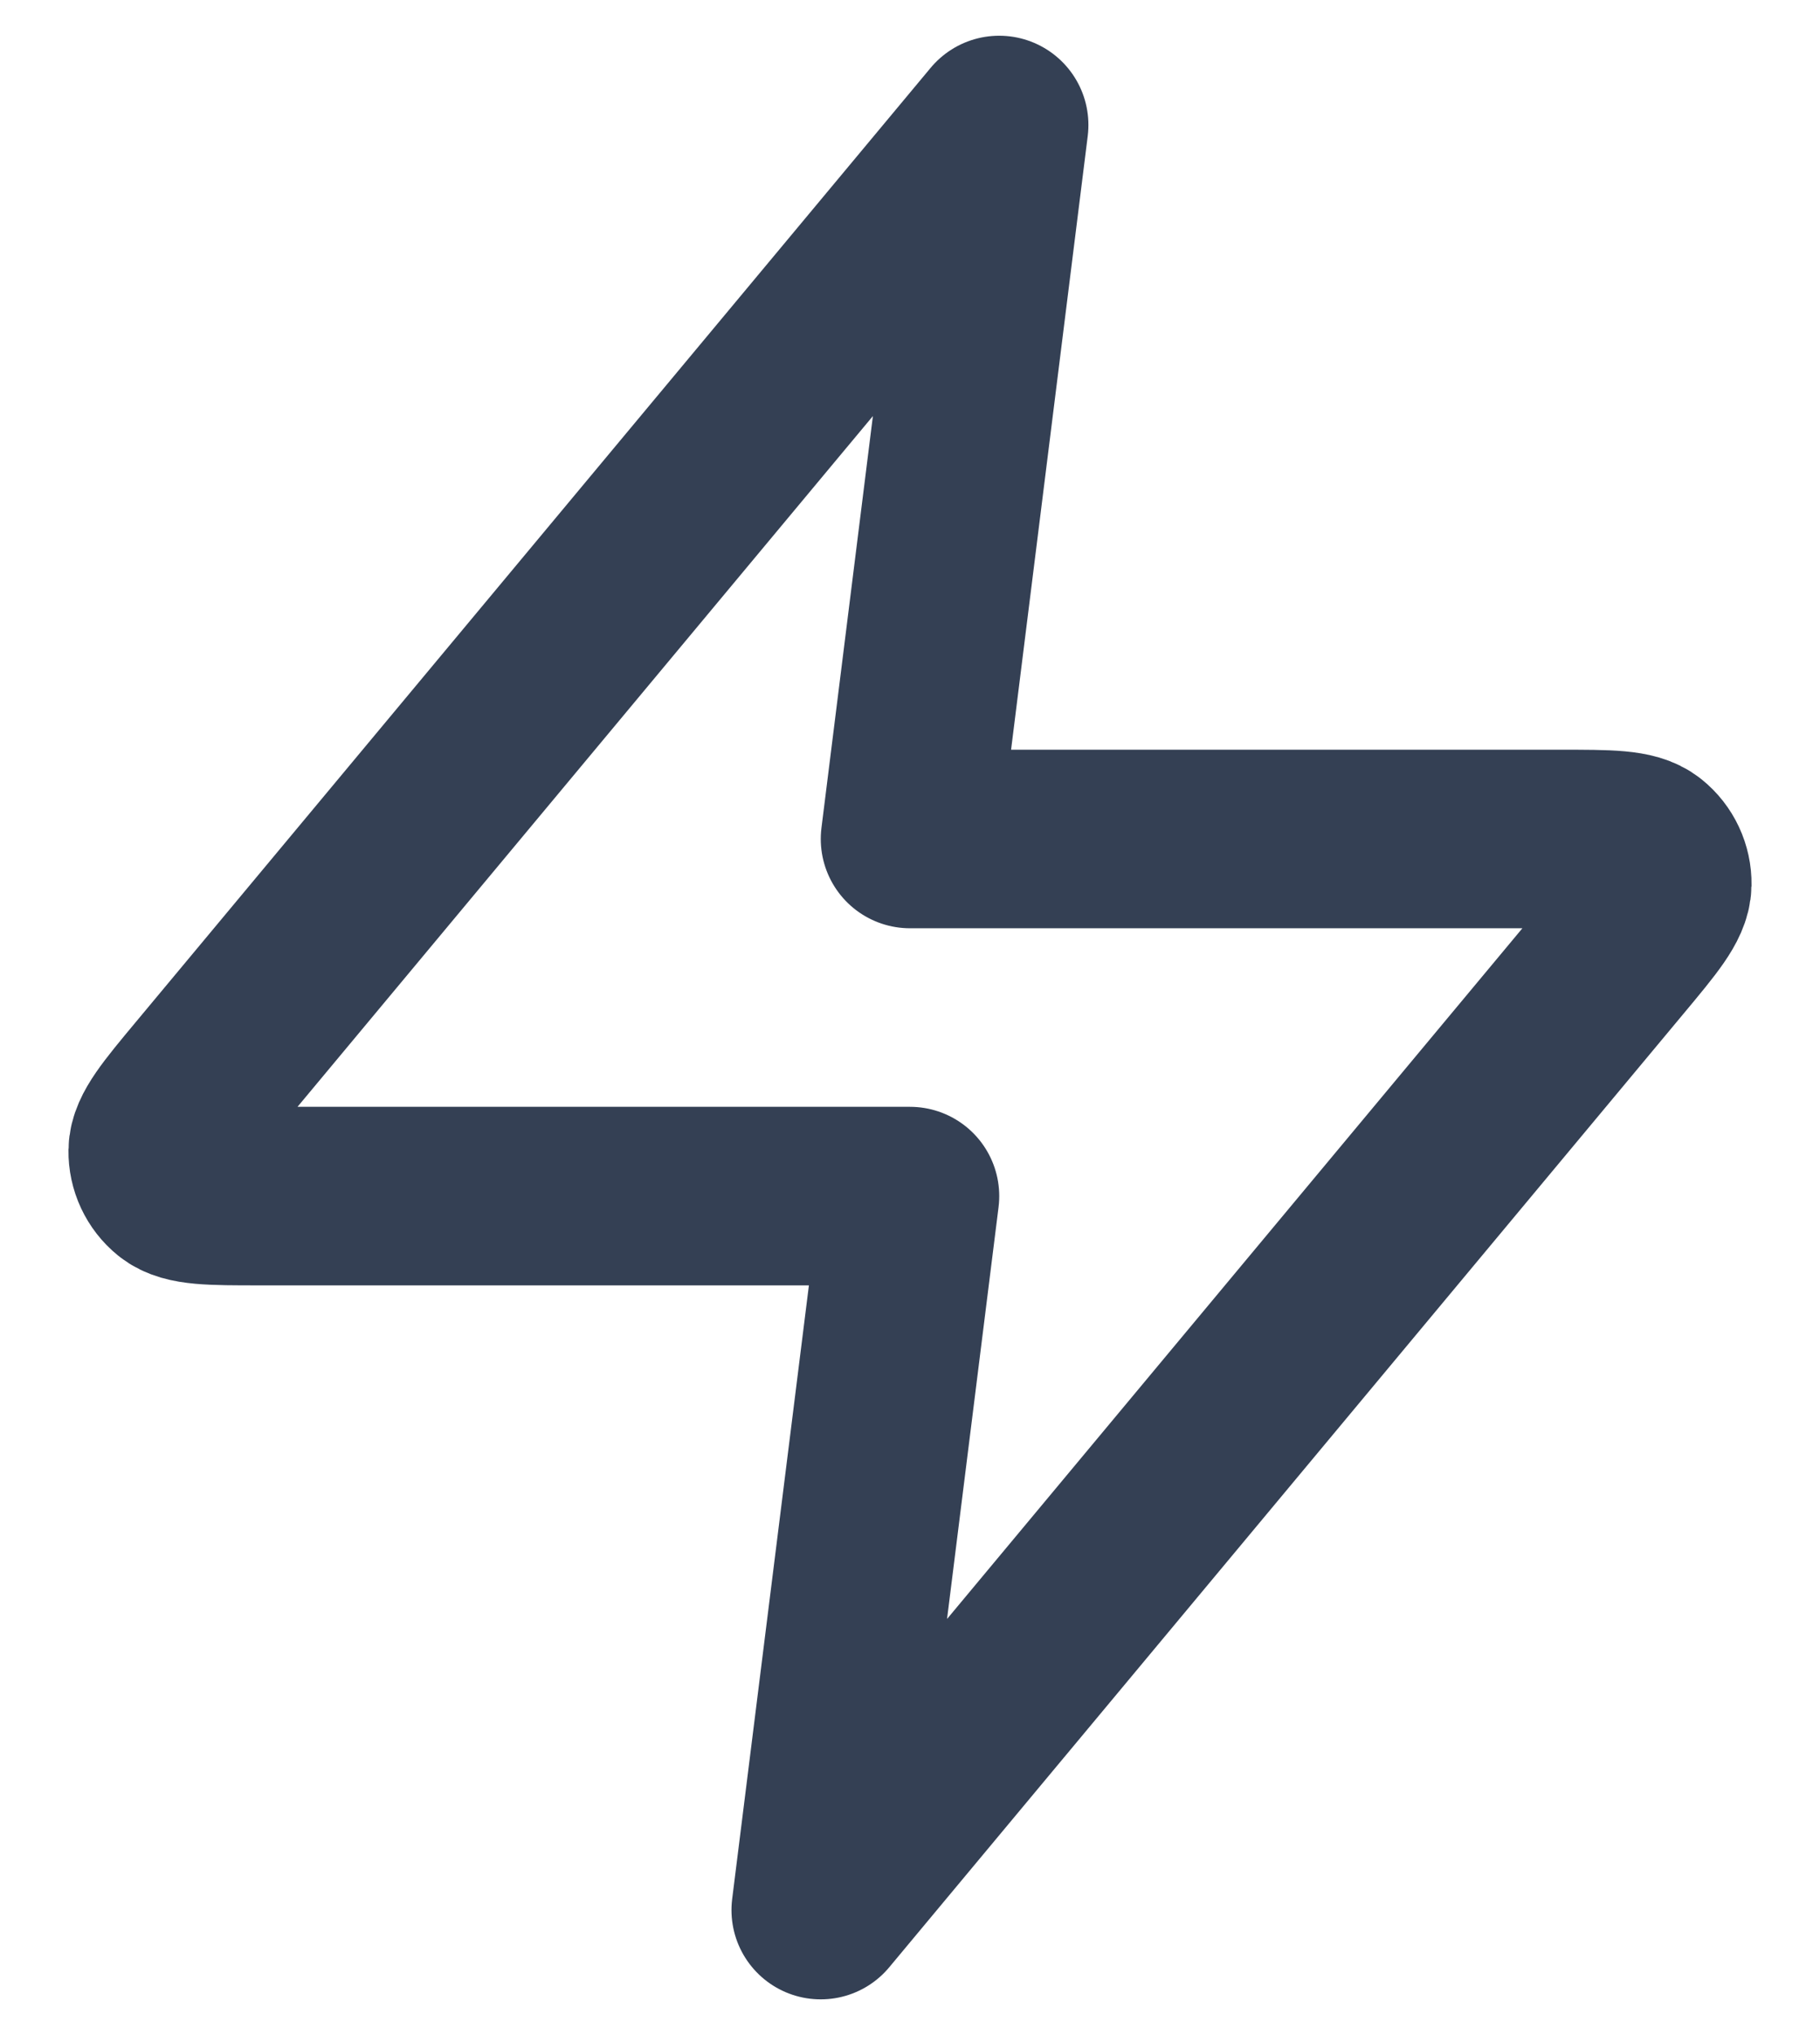 <svg width="17" height="19" viewBox="0 0 17 19" fill="none" xmlns="http://www.w3.org/2000/svg">
<path d="M9.333 1.167L1.911 10.073C1.62 10.422 1.475 10.597 1.473 10.744C1.471 10.872 1.528 10.994 1.627 11.074C1.742 11.167 1.969 11.167 2.423 11.167H8.5L7.666 17.833L15.088 8.927C15.379 8.578 15.524 8.404 15.527 8.256C15.529 8.128 15.472 8.006 15.372 7.926C15.257 7.833 15.03 7.833 14.576 7.833H8.5L9.333 1.167Z" stroke="#344054" stroke-width="1.667" stroke-linecap="round" stroke-linejoin="round"/>
</svg>
